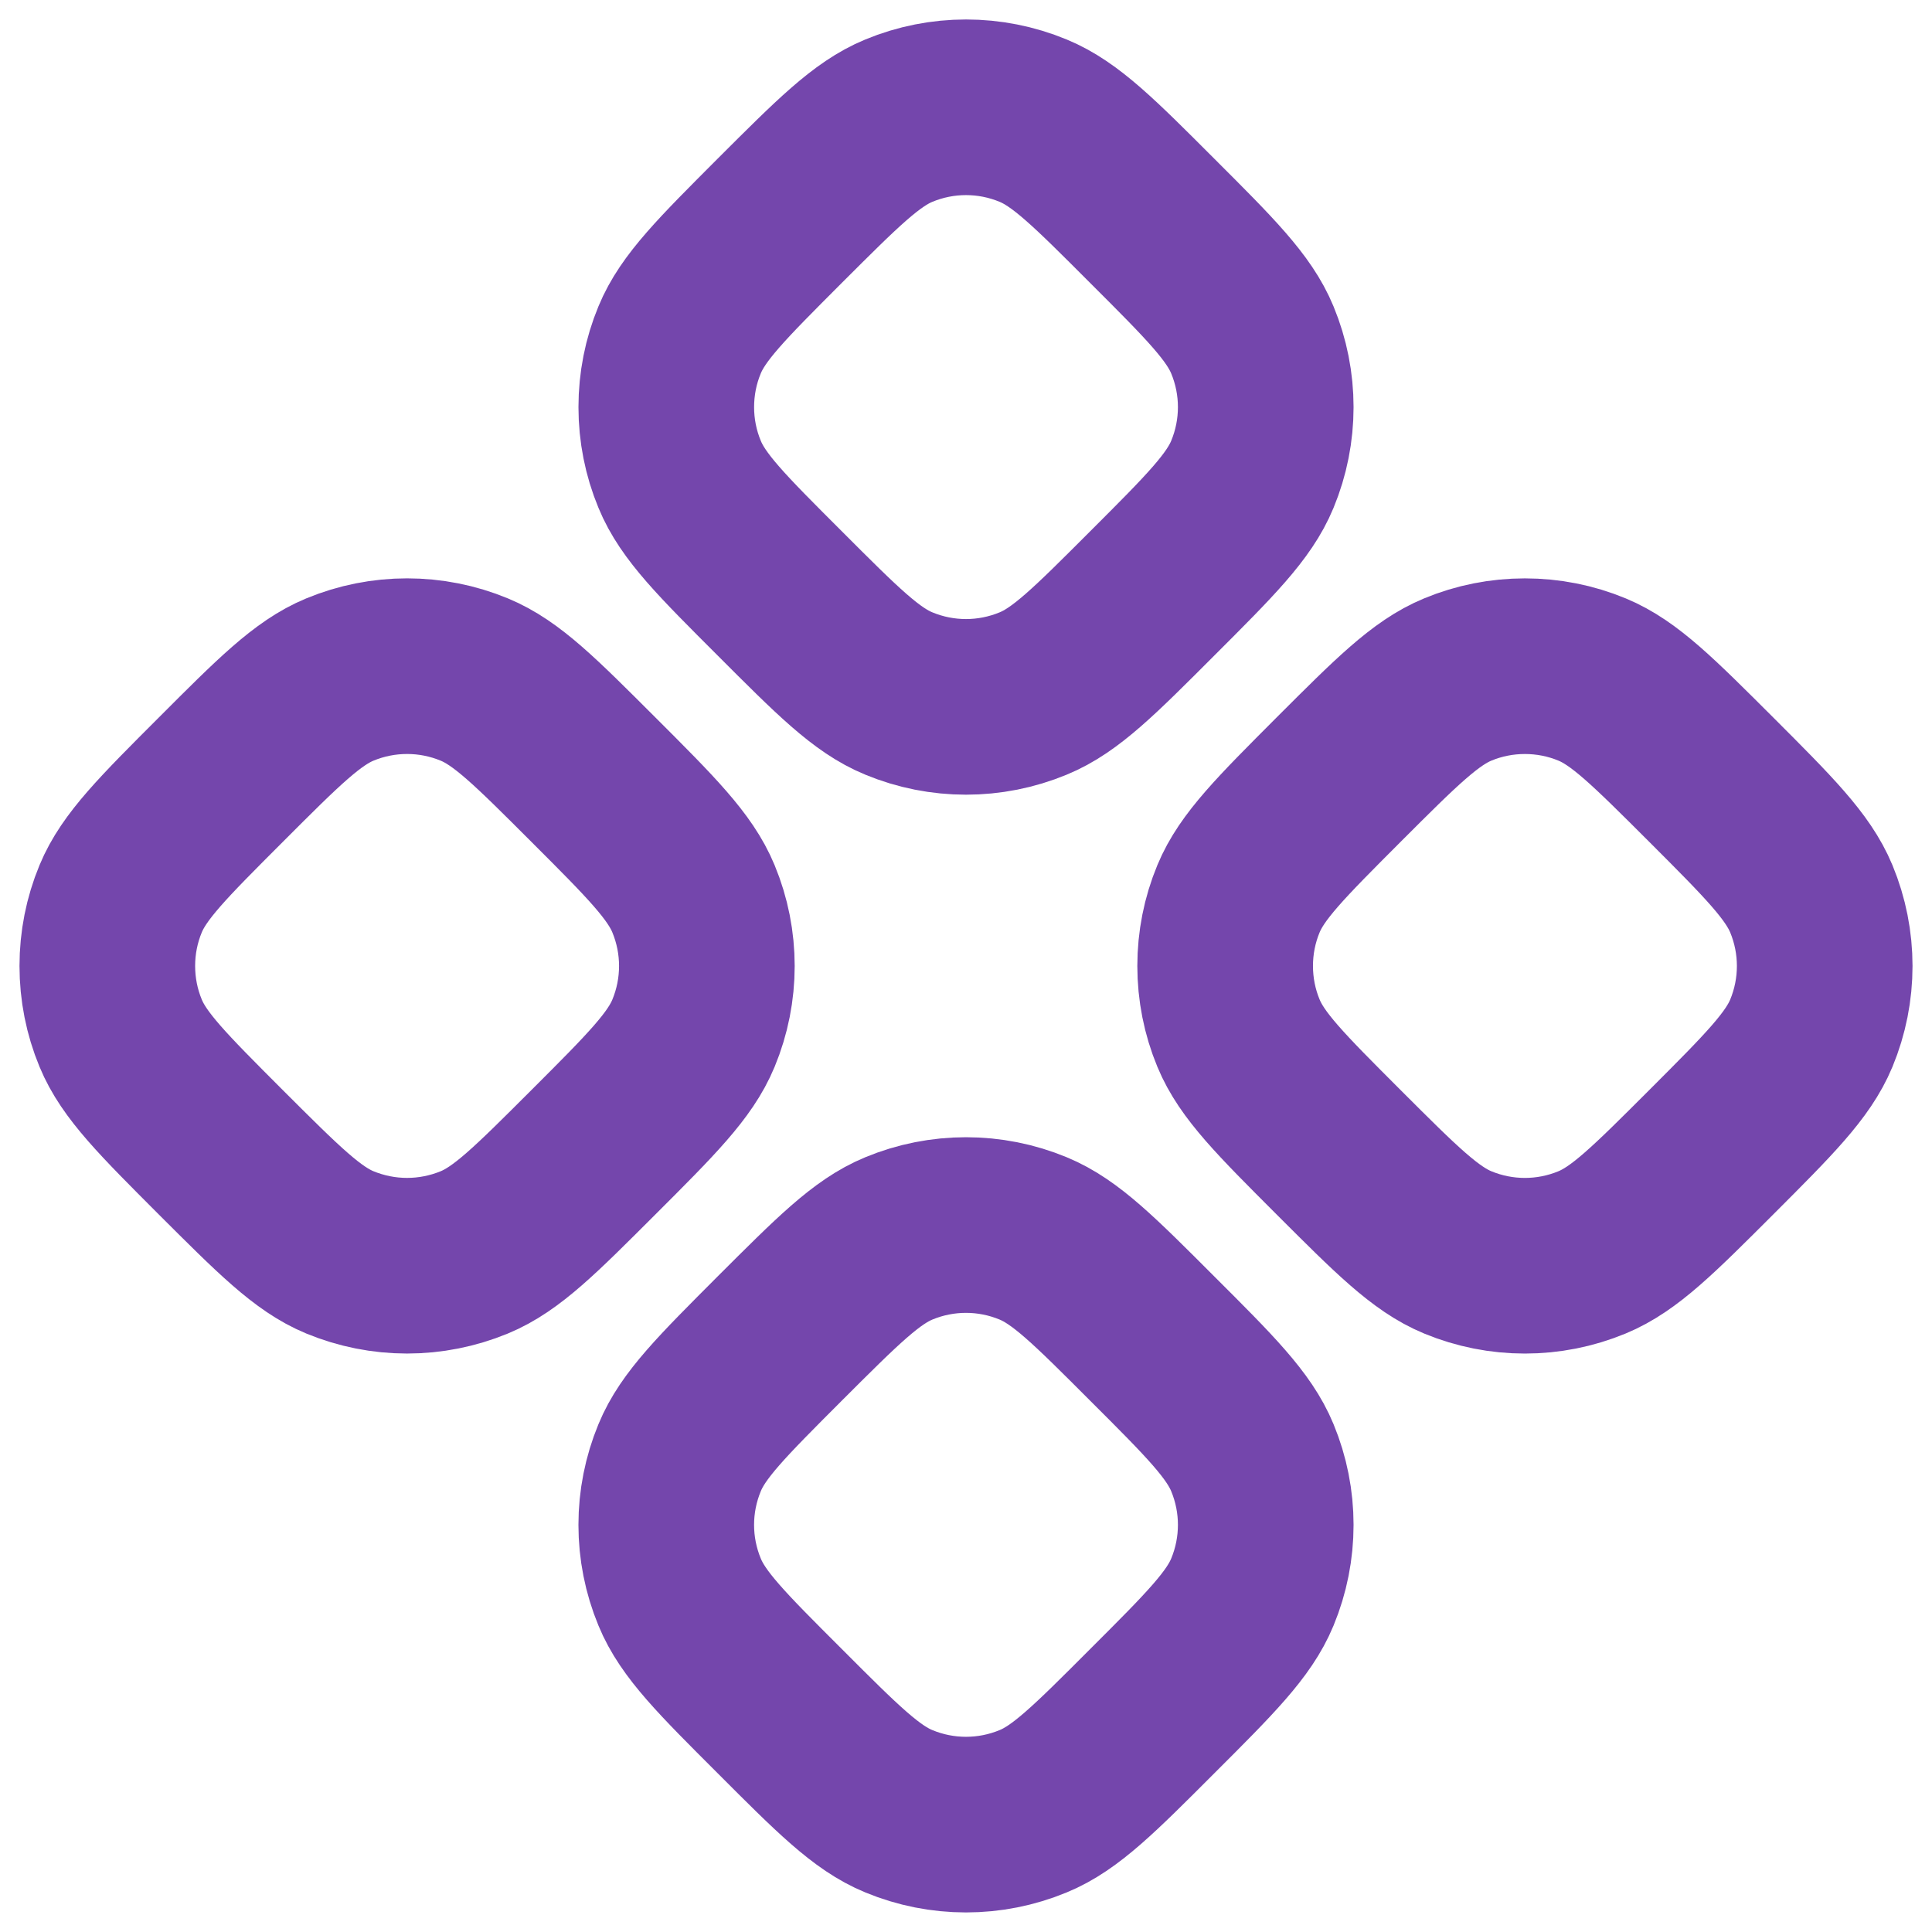 <svg width="22" height="22" viewBox="0 0 22 22" fill="none" xmlns="http://www.w3.org/2000/svg">
<path d="M10.235 1.374C9.867 1.526 9.538 1.856 8.879 2.514C8.22 3.174 7.89 3.503 7.739 3.87C7.638 4.113 7.587 4.373 7.587 4.636C7.587 4.898 7.638 5.158 7.739 5.401C7.89 5.769 8.219 6.098 8.879 6.757C9.537 7.416 9.867 7.746 10.235 7.897C10.725 8.1 11.275 8.1 11.765 7.897C12.133 7.746 12.462 7.417 13.121 6.757C13.781 6.098 14.109 5.769 14.261 5.401C14.464 4.911 14.464 4.361 14.261 3.871C14.109 3.503 13.781 3.174 13.121 2.515C12.462 1.855 12.133 1.526 11.765 1.374C11.275 1.171 10.725 1.171 10.235 1.374ZM3.87 7.738C3.503 7.89 3.173 8.219 2.515 8.878C1.855 9.538 1.526 9.867 1.374 10.234C1.273 10.477 1.222 10.737 1.222 10.999C1.222 11.262 1.273 11.522 1.374 11.765C1.526 12.133 1.856 12.462 2.514 13.121C3.174 13.78 3.503 14.109 3.87 14.261C4.113 14.361 4.373 14.413 4.635 14.413C4.898 14.413 5.158 14.361 5.401 14.261C5.769 14.109 6.098 13.78 6.757 13.121C7.417 12.462 7.745 12.133 7.897 11.765C8.1 11.275 8.1 10.725 7.897 10.235C7.745 9.867 7.417 9.537 6.757 8.878C6.098 8.219 5.769 7.89 5.401 7.738C4.911 7.535 4.36 7.535 3.87 7.738ZM15.243 8.878C14.584 9.538 14.255 9.867 14.103 10.234C14.002 10.477 13.951 10.737 13.951 10.999C13.951 11.262 14.002 11.522 14.103 11.765C14.255 12.133 14.584 12.462 15.243 13.121C15.902 13.78 16.232 14.109 16.599 14.261C17.089 14.464 17.639 14.464 18.129 14.261C18.497 14.109 18.827 13.78 19.486 13.121C20.145 12.462 20.473 12.133 20.626 11.765C20.829 11.275 20.829 10.725 20.626 10.235C20.473 9.867 20.145 9.537 19.486 8.878C18.826 8.219 18.497 7.89 18.13 7.738C17.887 7.637 17.627 7.586 17.364 7.586C17.102 7.586 16.842 7.637 16.599 7.738C16.232 7.89 15.902 8.219 15.243 8.878ZM10.235 14.102C9.867 14.254 9.538 14.584 8.879 15.242C8.22 15.902 7.89 16.231 7.739 16.599C7.536 17.089 7.536 17.639 7.739 18.129C7.89 18.497 8.219 18.826 8.879 19.485C9.537 20.144 9.867 20.474 10.235 20.625C10.725 20.828 11.275 20.828 11.765 20.625C12.133 20.474 12.462 20.145 13.121 19.485C13.781 18.826 14.109 18.497 14.261 18.129C14.464 17.639 14.464 17.089 14.261 16.599C14.109 16.231 13.781 15.901 13.121 15.243C12.462 14.583 12.133 14.254 11.765 14.102C11.275 13.899 10.725 13.899 10.235 14.102Z" stroke="#7446AC" stroke-width="2" stroke-linecap="round" stroke-linejoin="round"/>
</svg>
